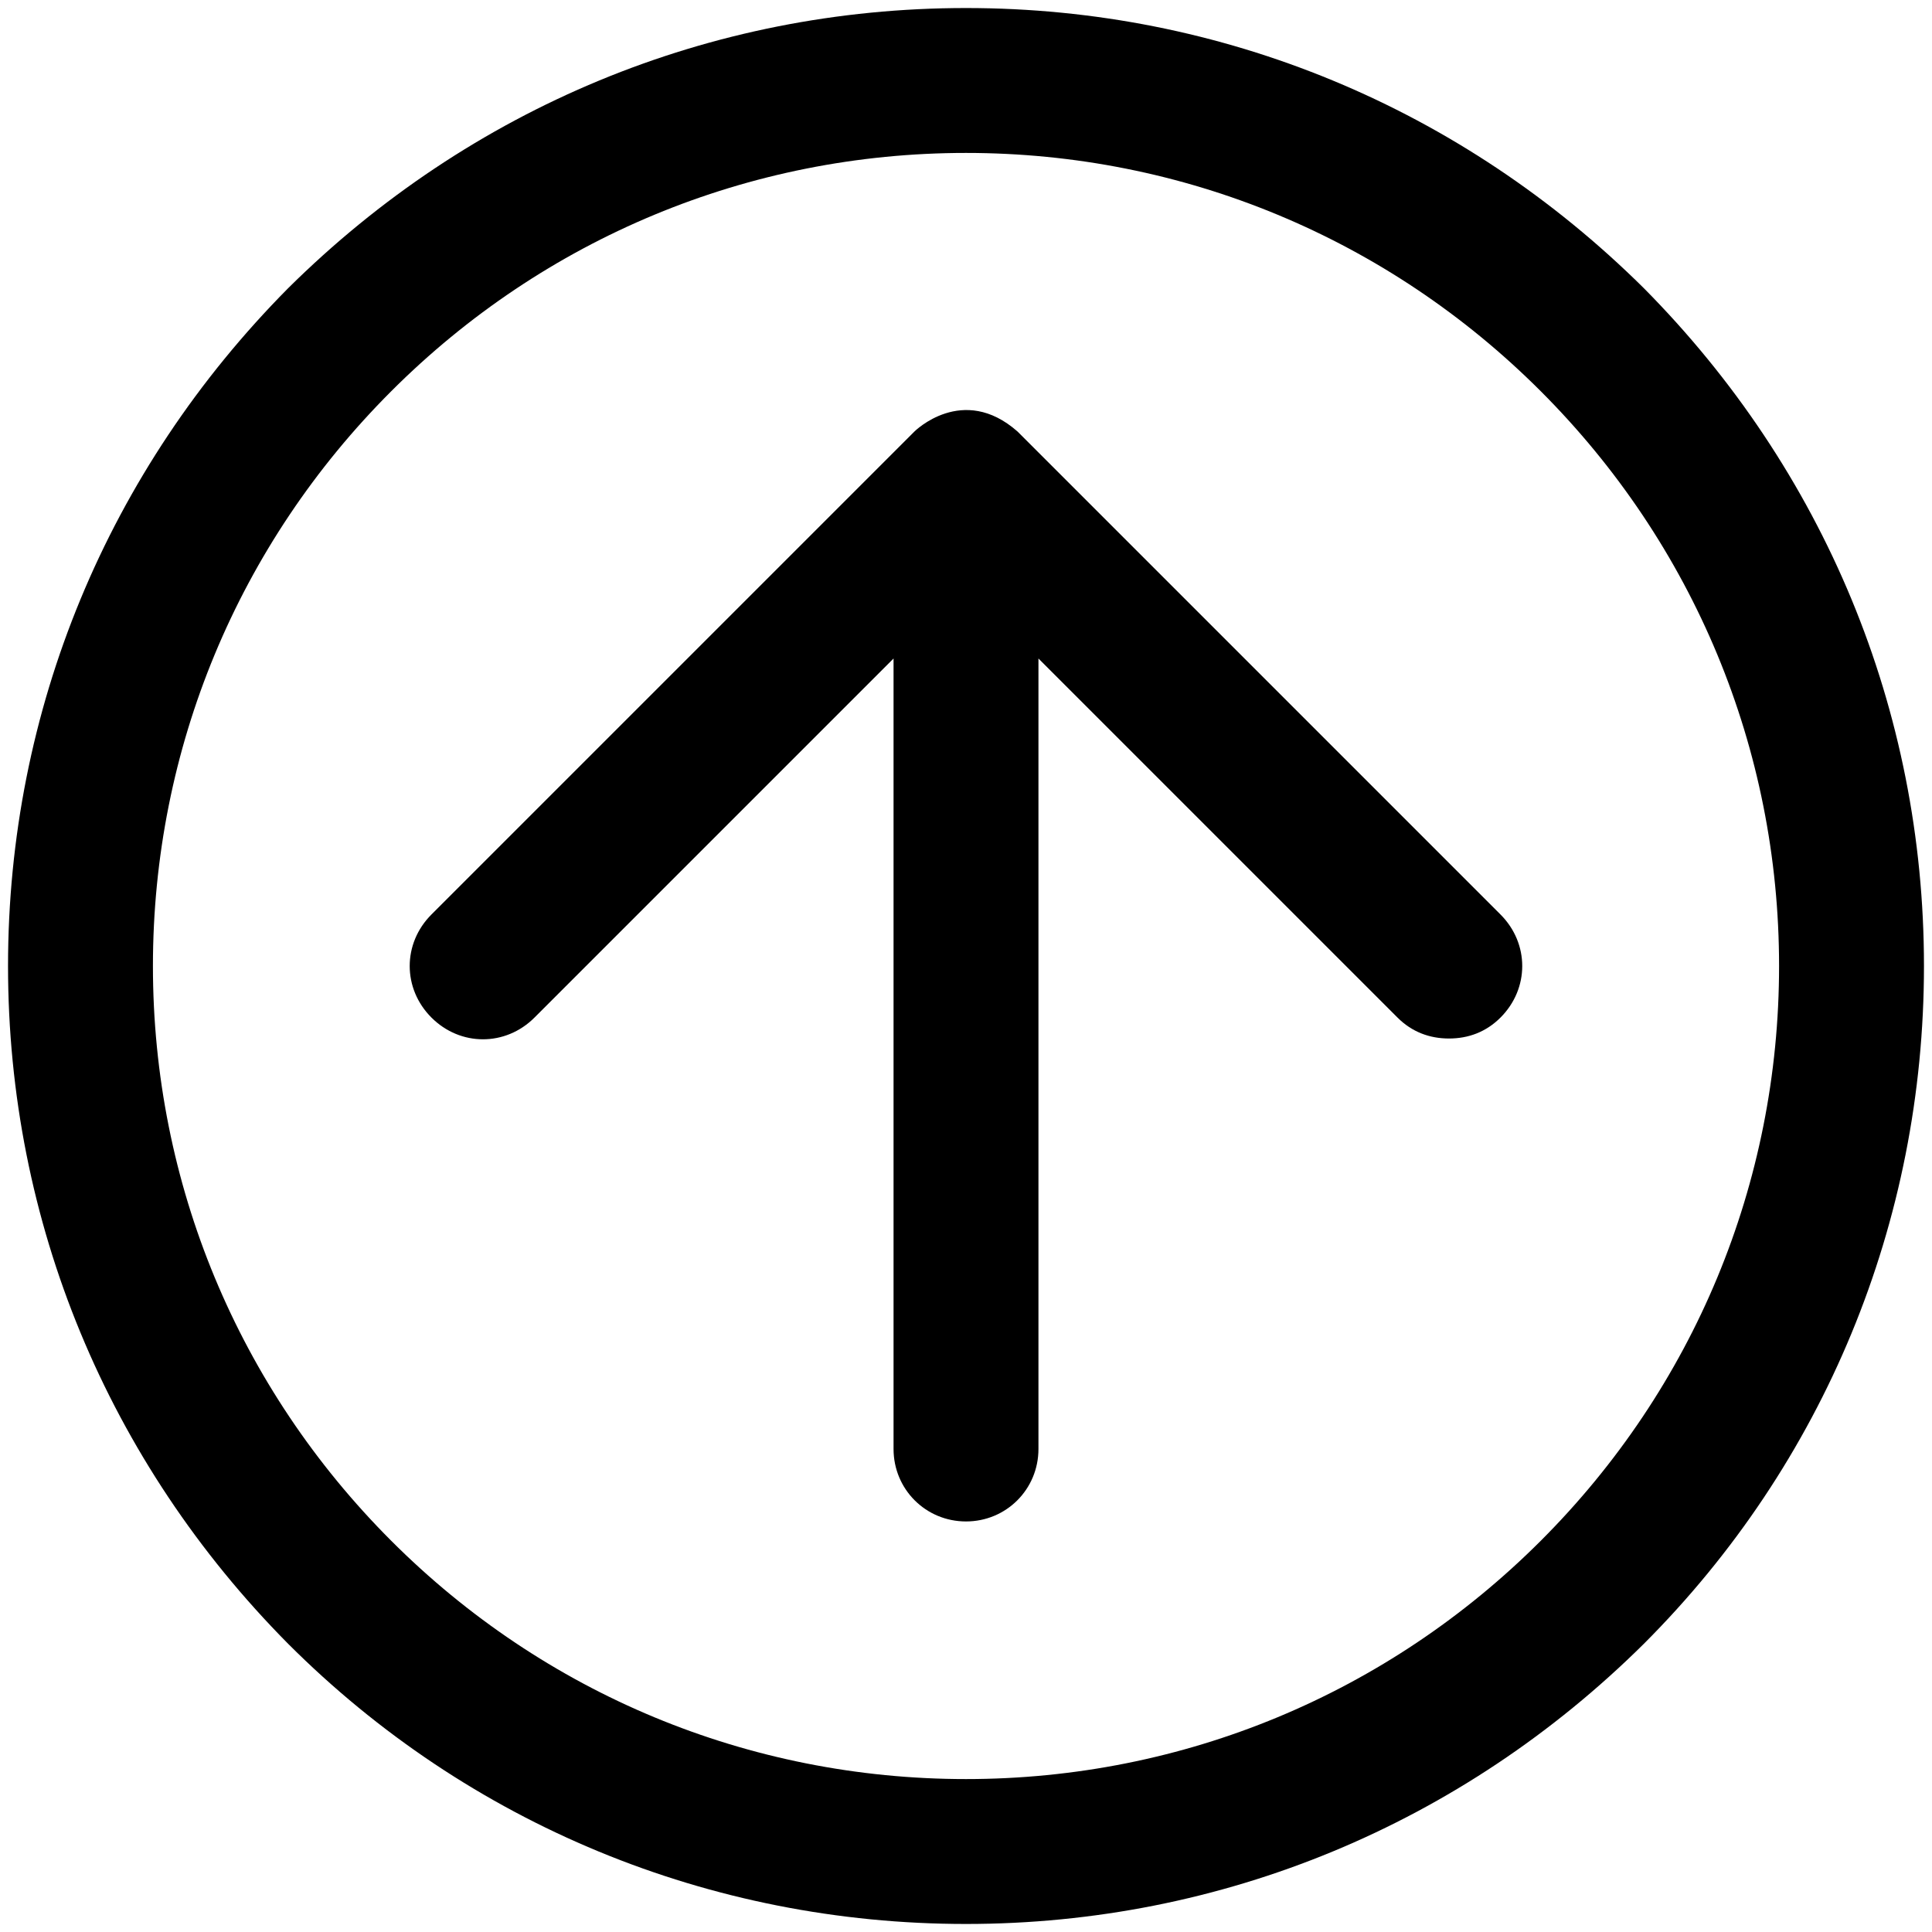 <?xml version="1.0" encoding="utf-8"?>
<!-- Generated by IcoMoon.io -->
<!DOCTYPE svg PUBLIC "-//W3C//DTD SVG 1.1//EN" "http://www.w3.org/Graphics/SVG/1.1/DTD/svg11.dtd">
<svg version="1.1" xmlns="http://www.w3.org/2000/svg" xmlns:xlink="http://www.w3.org/1999/xlink" width="32" height="32" viewBox="0 0 32 32">
<path d="M16 0.133c0 0 0 0 0 0-4.24 0-8.213 1.653-11.227 4.64-2.987 3.013-4.64 6.987-4.64 11.227s1.653 8.213 4.64 11.227c2.987 2.987 6.987 4.64 11.227 4.64 0 0 0 0 0 0 4.24 0 8.213-1.653 11.227-4.64 2.987-2.987 4.64-6.987 4.64-11.227s-1.653-8.213-4.64-11.227c-3.013-2.987-6.987-4.64-11.227-4.64zM25.52 25.52c-2.533 2.533-5.92 3.947-9.52 3.947s-6.987-1.413-9.52-3.947-3.947-5.92-3.947-9.52 1.413-6.987 3.947-9.52c2.533-2.533 5.92-3.947 9.52-3.947s6.987 1.413 9.52 3.947 3.947 5.92 3.947 9.52-1.413 6.987-3.947 9.52z"></path>
<path d="M16.853 7.147c-0.907-0.8-1.707 0-1.707 0l-8 8c-0.48 0.48-0.48 1.227 0 1.707s1.227 0.48 1.707 0l5.947-5.947v13.093c0 0.667 0.533 1.2 1.2 1.2s1.2-0.533 1.2-1.2v-13.093l5.947 5.947c0.24 0.24 0.533 0.347 0.853 0.347s0.613-0.107 0.853-0.347c0.48-0.48 0.48-1.227 0-1.707l-8-8z"></path>
</svg>
